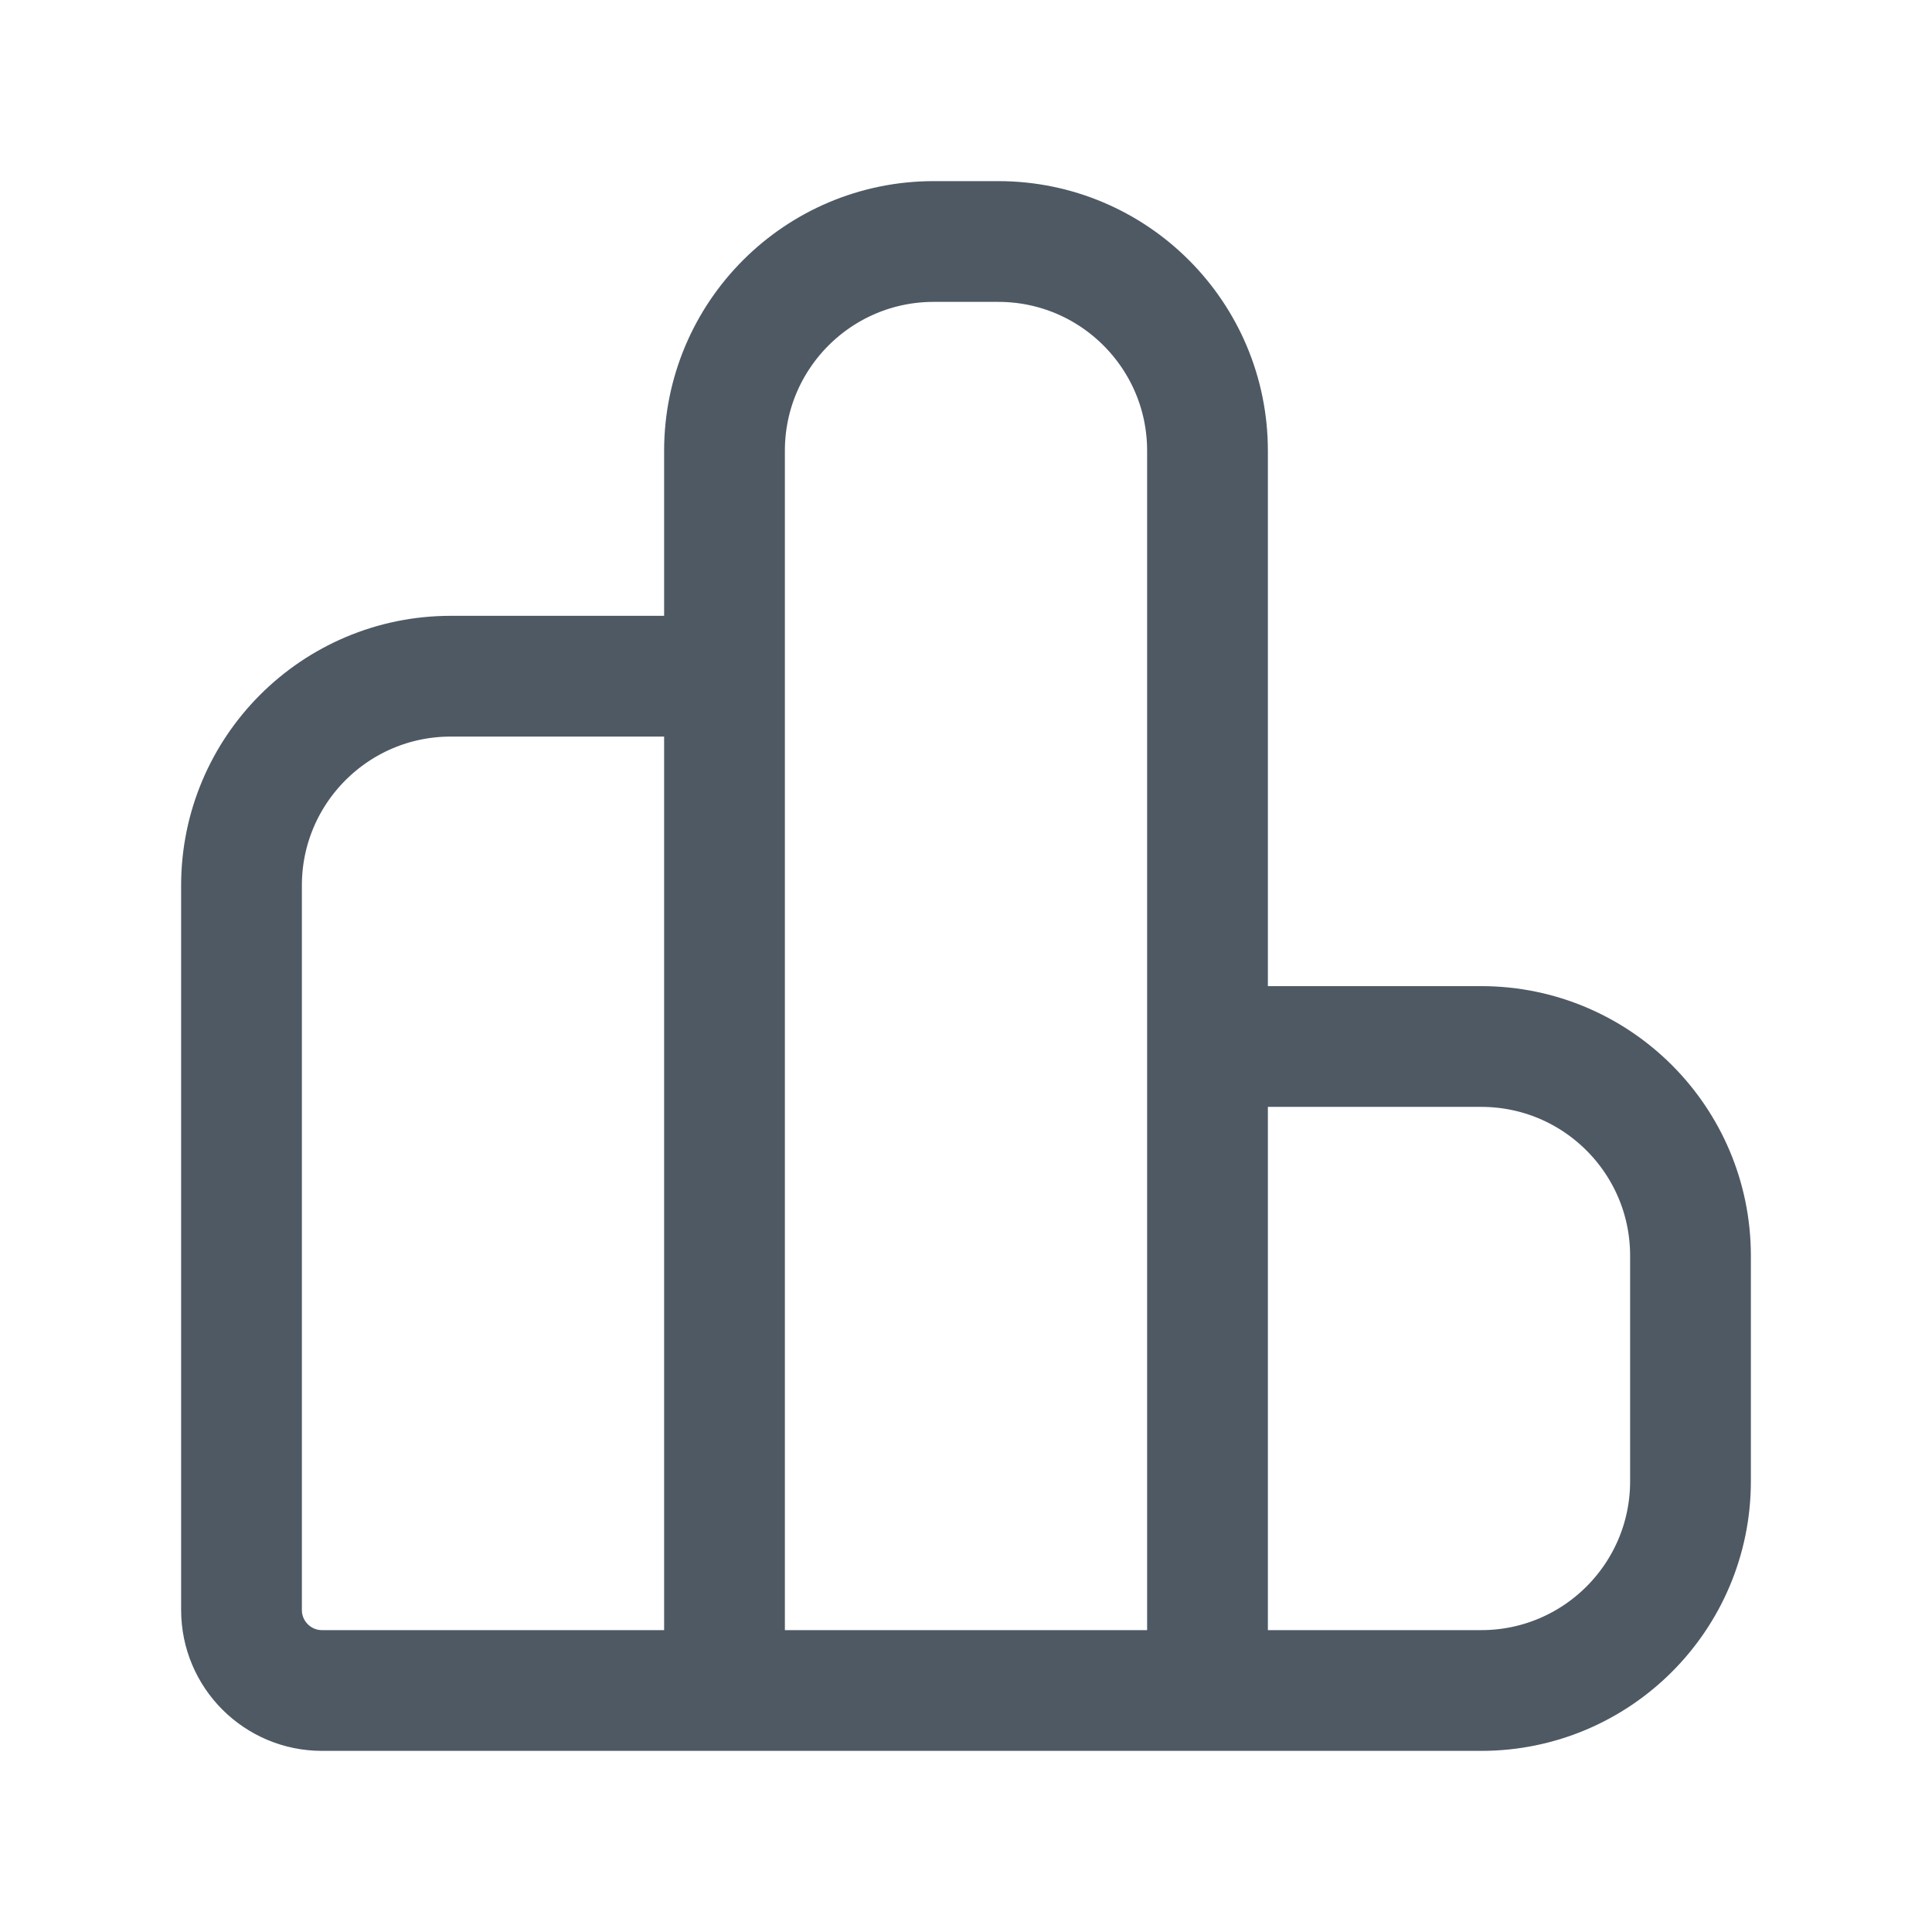 <svg width="24" height="24" viewBox="0 0 24 24" fill="none" xmlns="http://www.w3.org/2000/svg">
<path d="M15 13H18.4C19.836 13 21 14.164 21 15.6V18.4C21 19.836 19.836 21 18.4 21H18H15M15 13V5.6C15 4.164 13.836 3 12.4 3H11.6C10.164 3 9 4.164 9 5.6V8.4M15 13V21M9 8.4H5.6C4.164 8.4 3 9.564 3 11V20C3 20.552 3.448 21 4 21V21H9M9 8.4V21M15 21H9" stroke="#4E5964" stroke-width="1.5"/>
</svg>
